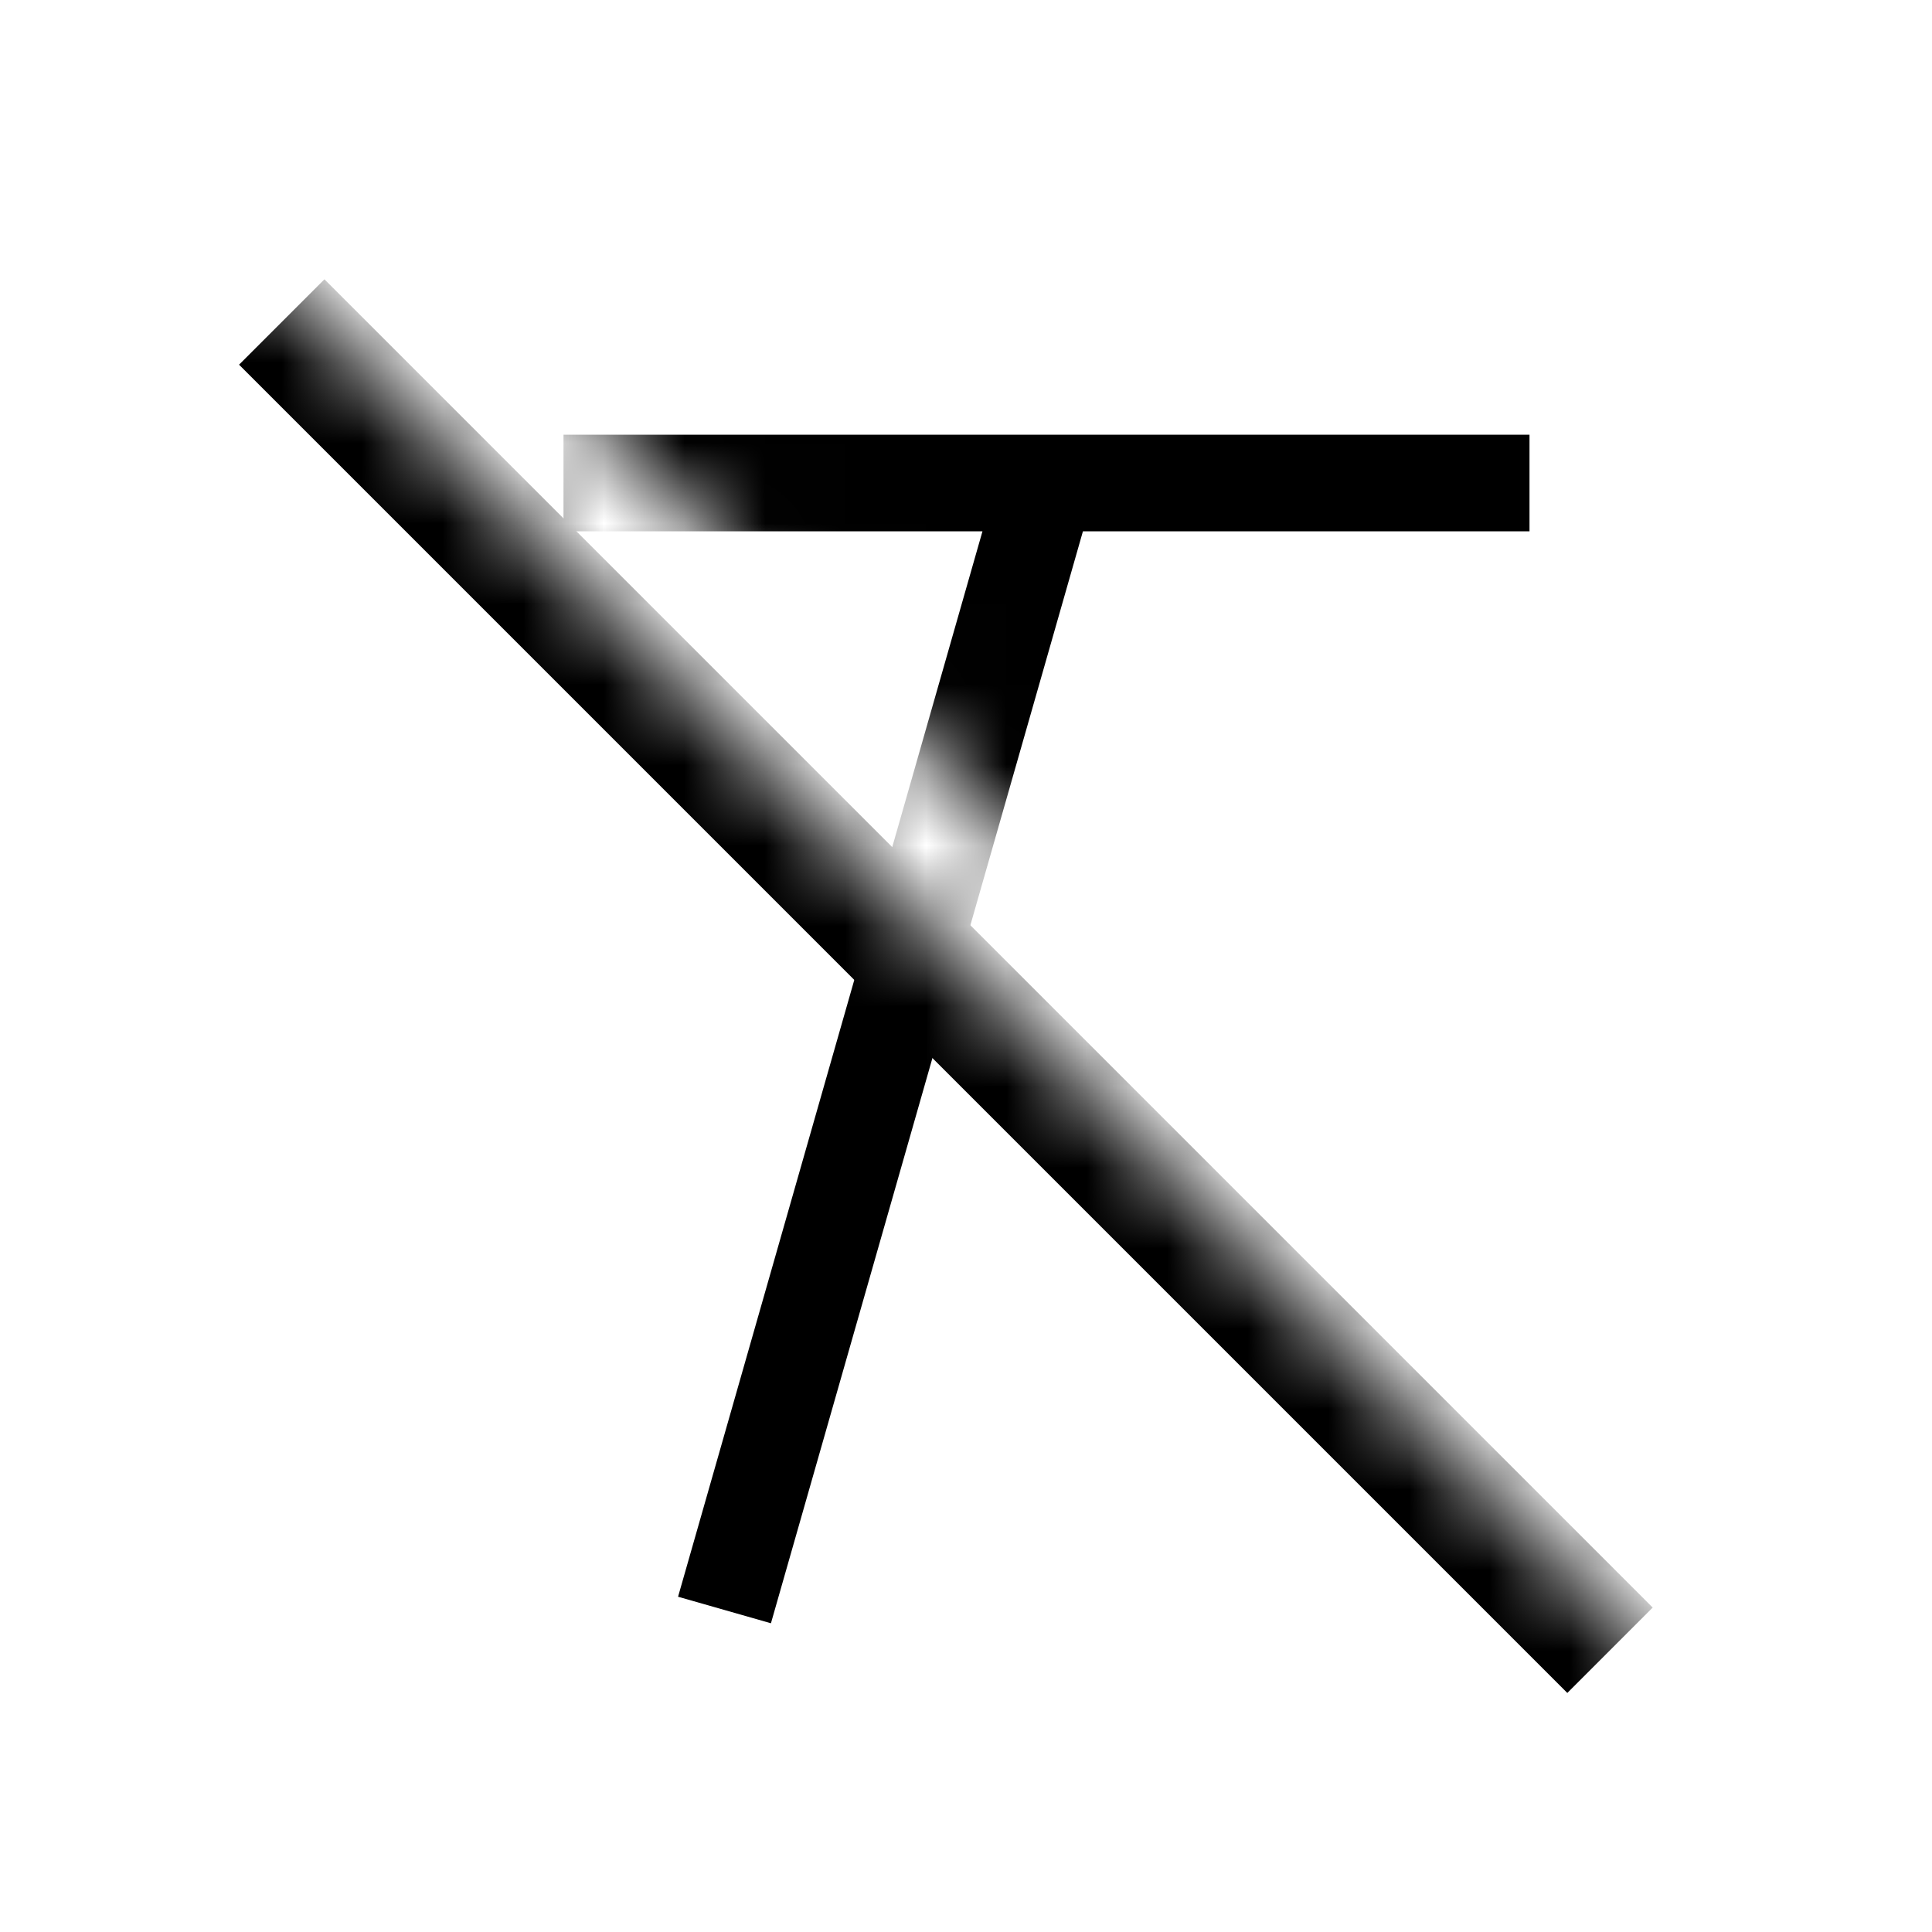 <svg width="24" height="24" viewBox="0 0 24 24" fill="none" xmlns="http://www.w3.org/2000/svg">
<mask id="mask0_1_33" style="mask-type:alpha" maskUnits="userSpaceOnUse" x="0" y="0" width="24" height="24">
<path d="M21.503 21.5L0.003 0L0 24H24V0H5.698V3.576L22.645 20.523L21.503 21.5Z" fill="white"/>
</mask>
<g mask="url(#mask0_1_33)">
<path d="M3.5 4L20 20.5" stroke="black" stroke-width="1.5"/>
<path d="M7 6H13M19 6H13M13 6L9 20" stroke="black" stroke-width="1.2"/>
</g>
</svg>
